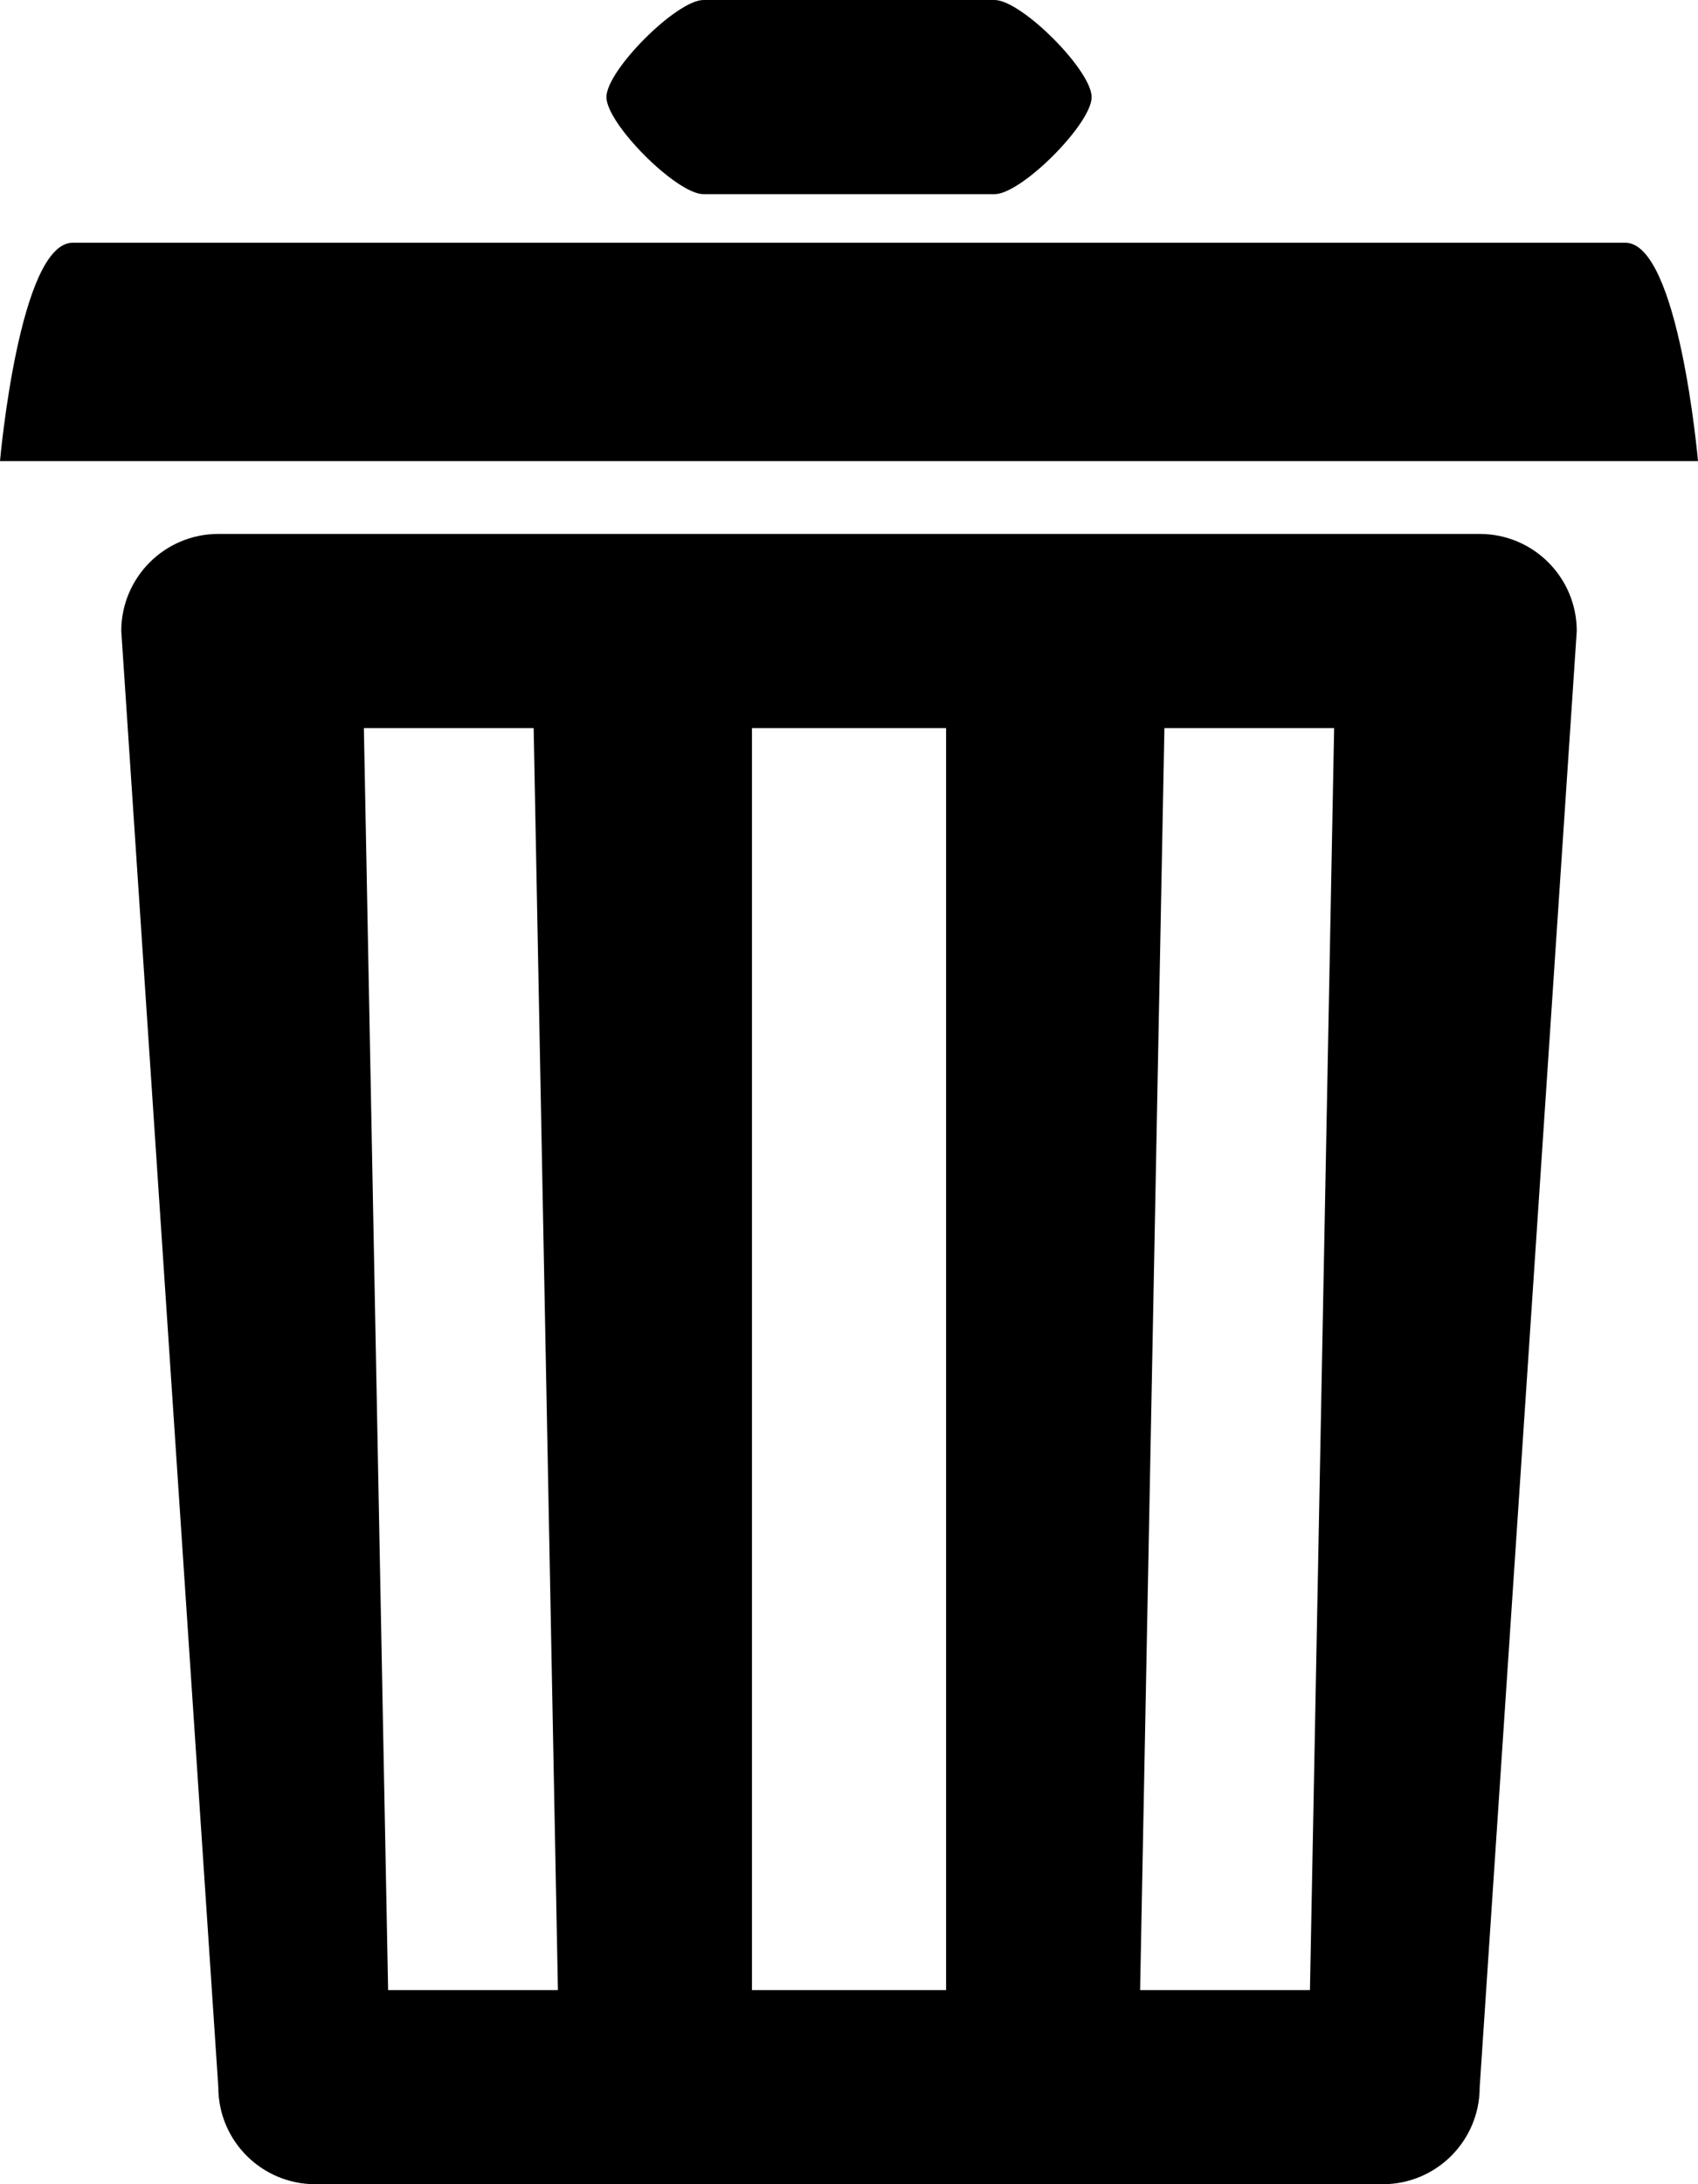 <?xml version="1.0" encoding="utf-8"?>
<!-- Generator: Adobe Illustrator 15.0.2, SVG Export Plug-In . SVG Version: 6.00 Build 0)  -->
<!DOCTYPE svg PUBLIC "-//W3C//DTD SVG 1.1//EN" "http://www.w3.org/Graphics/SVG/1.1/DTD/svg11.dtd">
<svg version="1.1" id="Layer_1" xmlns="http://www.w3.org/2000/svg" xmlns:xlink="http://www.w3.org/1999/xlink" x="0px" y="0px"
	 width="512px" height="658.296px" viewBox="0 0 512 658.296" enable-background="new 0 0 512 658.296" xml:space="preserve">
<path d="M21.943,73.148h468.113c16.169,0,21.943,65.83,21.943,65.83H0C0,138.979,5.784,73.148,21.943,73.148z M212.117,0h87.774
	c8.084,0,29.27,21.186,29.27,29.261c0,8.075-21.186,29.261-29.27,29.261h-87.774c-8.075,0-29.261-21.186-29.261-29.261
	C182.856,21.186,204.042,0,212.117,0z M65.83,160.922h380.34c16.169,0,29.27,13.102,29.27,29.261l-29.27,438.88
	c0,16.15-13.084,29.233-29.234,29.233H95.082c-16.159,0-29.252-13.083-29.252-29.233l-29.261-438.88
	C36.569,174.023,49.671,160.922,65.83,160.922z M109.718,219.435l7.309,380.357h51.204l-7.317-380.357H109.718z M226.743,219.435
	v380.357h58.531V219.435H226.743z M351.105,219.435l-7.327,380.357h51.214l7.29-380.357H351.105z"/>
</svg>
